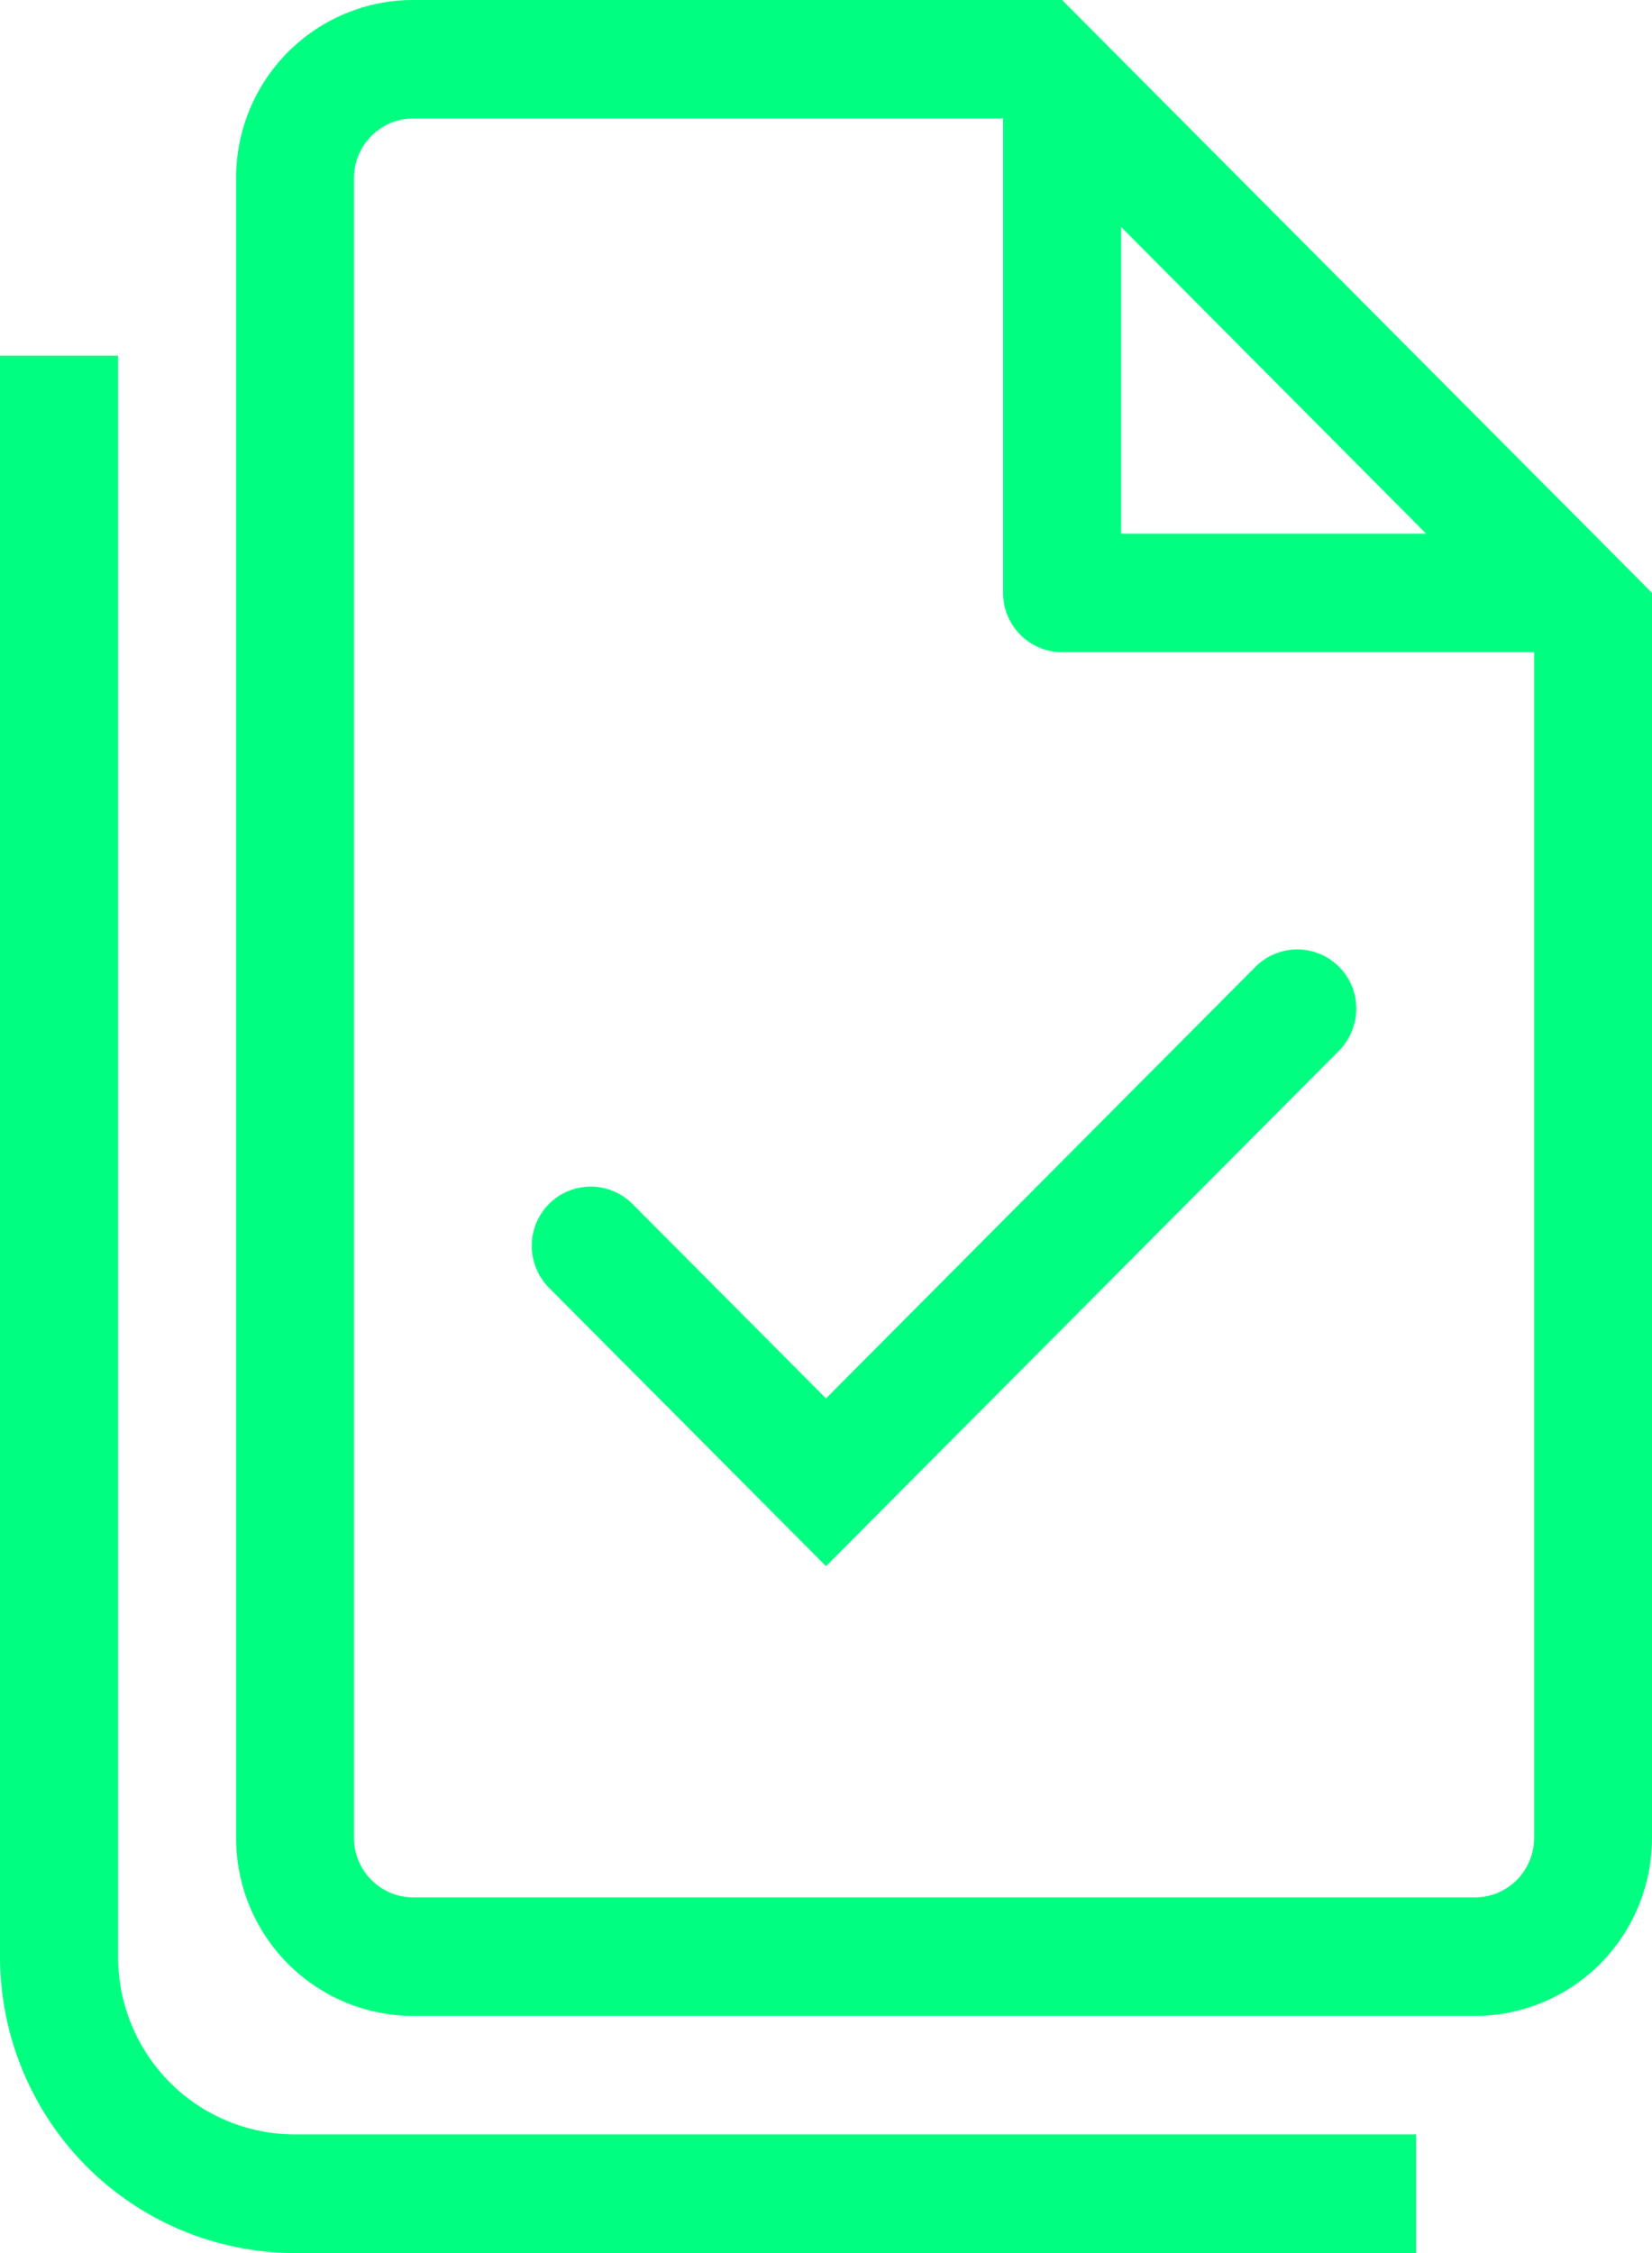 <svg width="11" height="15" viewBox="0 0 11 15" fill="none" xmlns="http://www.w3.org/2000/svg">
<path d="M8.921 6.99C8.992 6.915 9.032 6.815 9.031 6.712C9.03 6.608 8.989 6.509 8.916 6.436C8.843 6.363 8.744 6.322 8.641 6.321C8.538 6.32 8.439 6.36 8.365 6.431L5.5 9.31L4.206 8.01C4.132 7.939 4.033 7.899 3.93 7.9C3.827 7.901 3.728 7.942 3.656 8.015C3.583 8.088 3.541 8.187 3.541 8.291C3.54 8.394 3.579 8.494 3.651 8.569L5.5 10.427L8.921 6.99Z" fill="#00FF80"/>
<path fill-rule="evenodd" clip-rule="evenodd" d="M11 3.947V12.237C11 12.551 10.876 12.852 10.655 13.074C10.434 13.296 10.134 13.421 9.822 13.421H2.75C2.438 13.421 2.138 13.296 1.917 13.074C1.696 12.852 1.572 12.551 1.572 12.237V1.184C1.572 0.87 1.696 0.569 1.917 0.347C2.138 0.125 2.438 0 2.75 0H7.072L11 3.947ZM7.072 4.342C6.968 4.342 6.868 4.301 6.794 4.226C6.72 4.152 6.679 4.052 6.679 3.947V0.789H2.75C2.646 0.789 2.546 0.831 2.473 0.905C2.399 0.979 2.357 1.08 2.357 1.184V12.237C2.357 12.341 2.399 12.442 2.473 12.516C2.546 12.59 2.646 12.632 2.75 12.632H9.822C9.926 12.632 10.026 12.59 10.1 12.516C10.173 12.442 10.215 12.341 10.215 12.237V4.342H7.072ZM7.465 1.511L9.496 3.553H7.465V1.511Z" fill="#00FF80"/>
<path d="M0.786 2.368V13.026C0.786 13.34 0.91 13.642 1.131 13.864C1.352 14.086 1.652 14.21 1.964 14.21H9.429V15H1.964C1.443 15 0.944 14.792 0.575 14.422C0.207 14.052 0 13.55 0 13.026V2.368H0.786Z" fill="#00FF80"/>
</svg>
